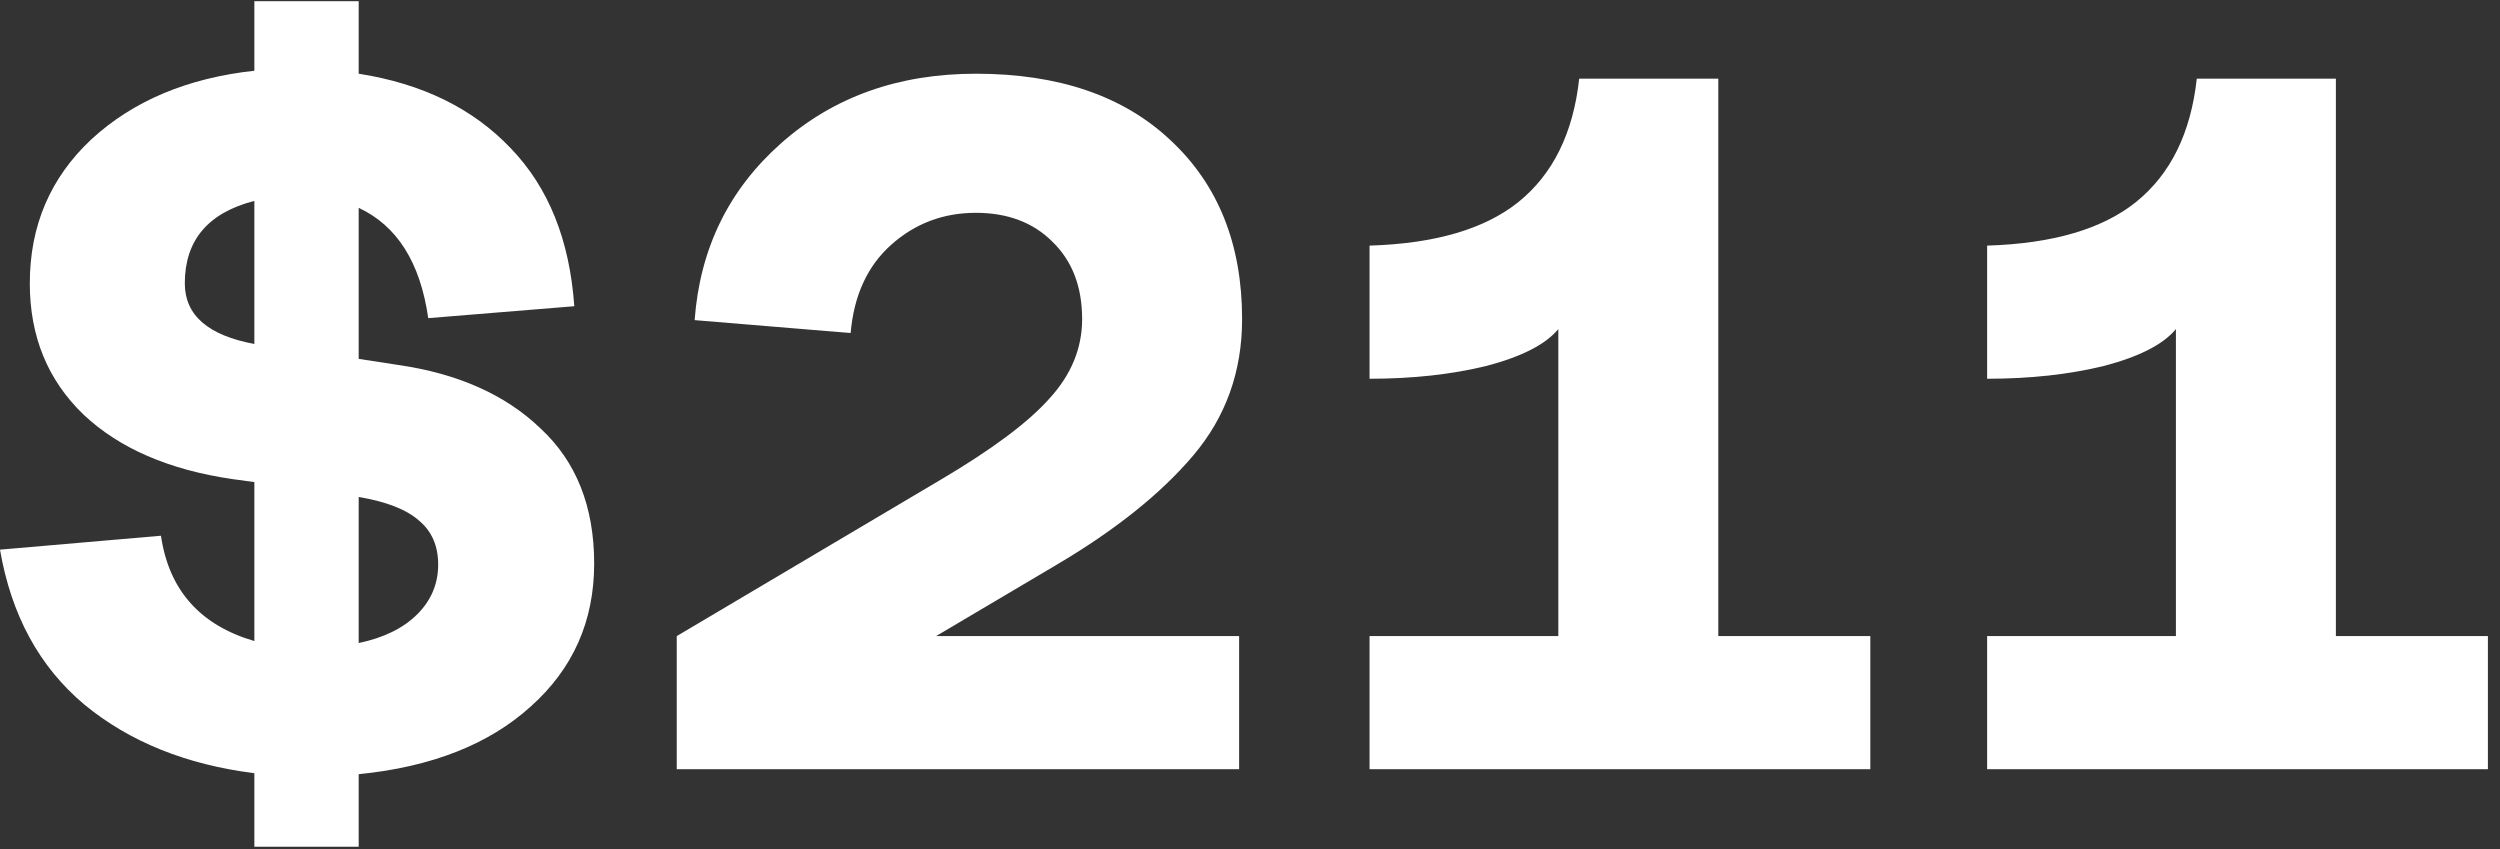 <svg width="156" height="53" viewBox="0 0 156 53" fill="none" xmlns="http://www.w3.org/2000/svg">
<rect x="0" y="0" width="156" height="53" fill="#333333" stroke="none"/>
<path d="M37.076 35.166C37.076 38.762 35.753 41.738 33.108 44.094C30.504 46.45 26.929 47.856 22.382 48.31V52.836H15.872V48.248C11.615 47.711 8.081 46.285 5.27 43.97C2.459 41.614 0.703 38.39 0 34.298L10.044 33.43C10.54 36.82 12.483 39.01 15.872 40.002V30.082L14.508 29.896C10.54 29.318 7.44 27.974 5.208 25.866C2.976 23.717 1.86 20.989 1.86 17.682C1.86 14.086 3.141 11.09 5.704 8.692C8.308 6.295 11.697 4.869 15.872 4.414V0.074H22.382V4.6C26.35 5.22 29.512 6.77 31.868 9.25C34.224 11.689 35.547 14.975 35.836 19.108L26.722 19.852C26.226 16.38 24.779 14.086 22.382 12.97V22.394L24.8 22.766C28.561 23.304 31.537 24.626 33.728 26.734C35.96 28.801 37.076 31.612 37.076 35.166ZM11.532 17.682C11.532 19.666 12.979 20.927 15.872 21.464V12.536C12.979 13.28 11.532 14.996 11.532 17.682ZM22.382 40.126C23.953 39.796 25.172 39.196 26.04 38.328C26.908 37.46 27.342 36.427 27.342 35.228C27.342 34.071 26.949 33.162 26.164 32.5C25.379 31.798 24.118 31.302 22.382 31.012V40.126Z" fill="white"/>
<path d="M42.229 48V39.692L58.659 29.958C61.883 28.057 64.156 26.362 65.479 24.874C66.843 23.386 67.525 21.733 67.525 19.914C67.525 17.889 66.905 16.277 65.665 15.078C64.466 13.88 62.875 13.28 60.891 13.28C58.865 13.28 57.109 13.942 55.621 15.264C54.133 16.587 53.285 18.426 53.079 20.782L43.345 19.976C43.675 15.512 45.473 11.834 48.739 8.94C52.004 6.047 56.055 4.6 60.891 4.6C66.057 4.6 70.108 5.985 73.043 8.754C76.019 11.524 77.507 15.244 77.507 19.914C77.507 23.18 76.494 26.011 74.469 28.408C72.443 30.806 69.571 33.1 65.851 35.29L58.411 39.692H77.321V48H42.229Z" fill="white"/>
<path d="M85.46 48V39.692H97.24V20.534C96.454 21.485 94.966 22.25 92.776 22.828C90.585 23.366 88.146 23.634 85.46 23.634V15.326C89.552 15.202 92.652 14.293 94.76 12.598C96.909 10.862 98.17 8.3 98.542 4.91H107.222V39.692H116.708V48H85.46Z" fill="white"/>
<path d="M123.997 48V39.692H135.777V20.534C134.991 21.485 133.503 22.25 131.313 22.828C129.122 23.366 126.683 23.634 123.997 23.634V15.326C128.089 15.202 131.189 14.293 133.297 12.598C135.446 10.862 136.707 8.3 137.079 4.91H145.759V39.692H155.245V48H123.997Z" fill="white"/>
</svg>
